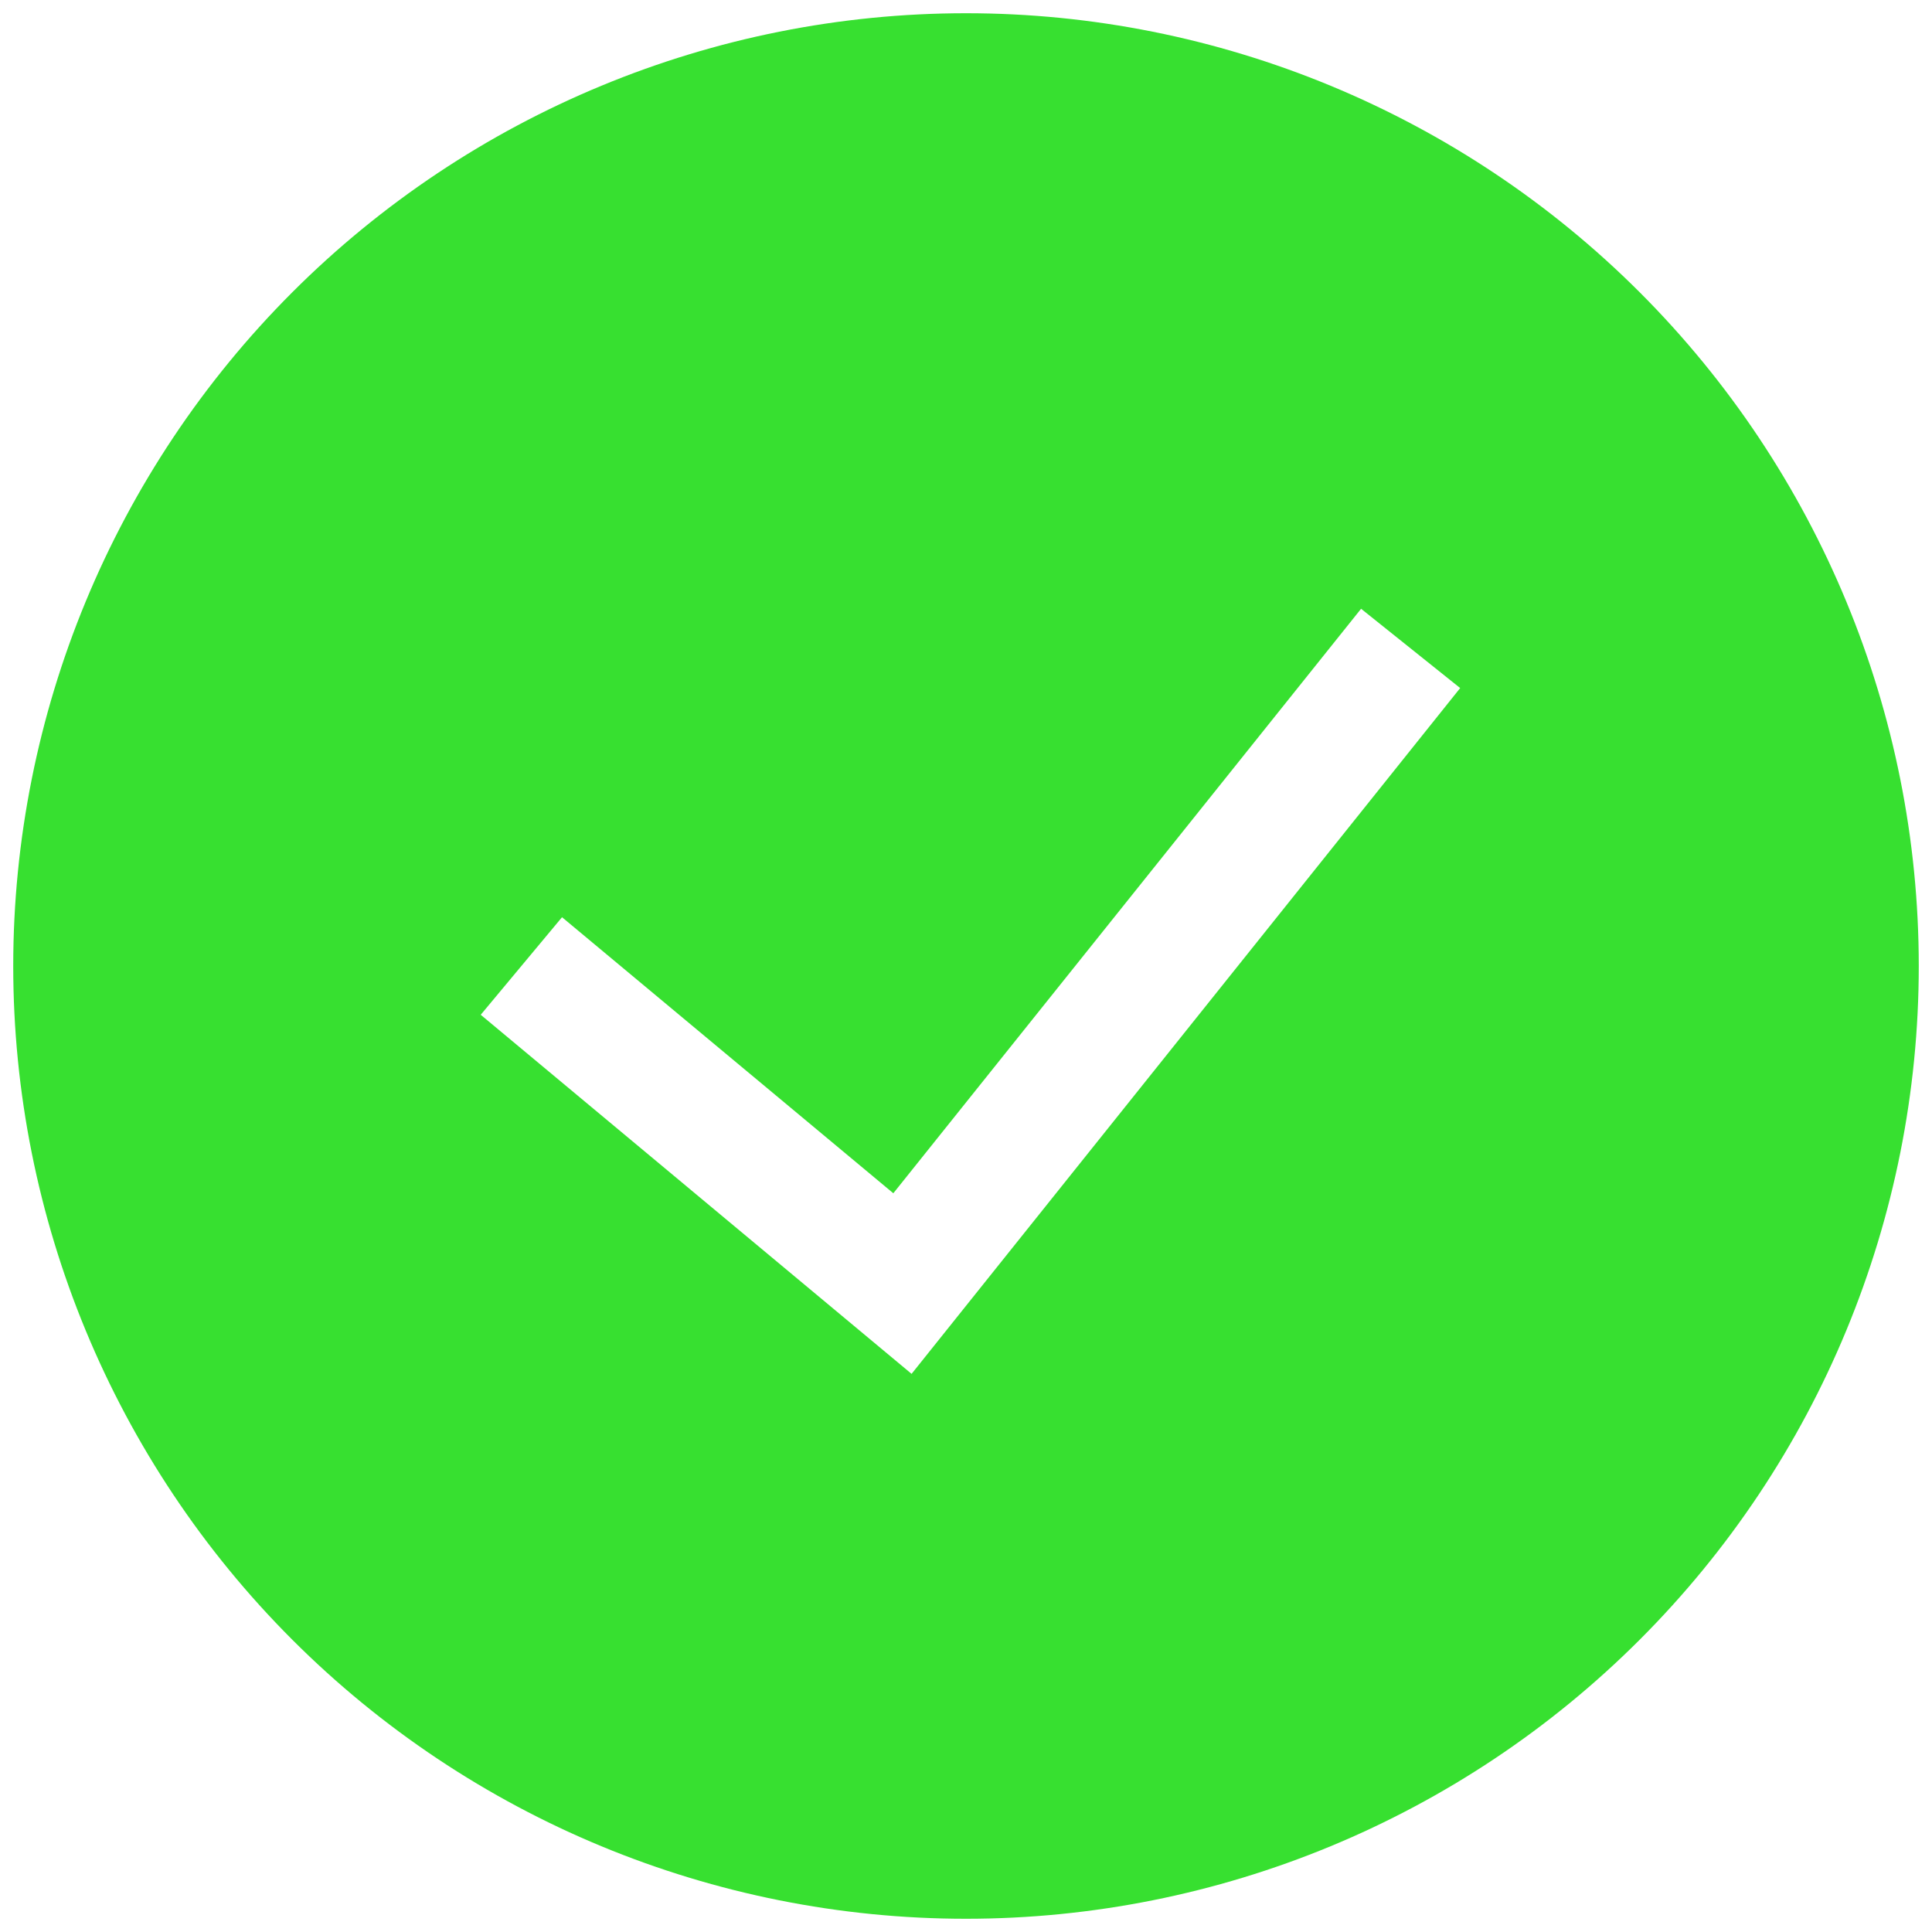 <svg width="73" height="73" viewBox="0 0 73 73" fill="none" xmlns="http://www.w3.org/2000/svg">
<path fill-rule="evenodd" clip-rule="evenodd" d="M0.5 36.5C0.5 26.952 4.293 17.796 11.044 11.044C17.796 4.293 26.952 0.5 36.5 0.5C46.048 0.5 55.205 4.293 61.956 11.044C68.707 17.796 72.5 26.952 72.5 36.5C72.5 46.048 68.707 55.205 61.956 61.956C55.205 68.707 46.048 72.5 36.5 72.5C26.952 72.5 17.796 68.707 11.044 61.956C4.293 55.205 0.5 46.048 0.5 36.5ZM34.446 51.908L55.172 25.998L51.428 23.002L33.754 45.087L21.236 34.657L18.164 38.343L34.446 51.913V51.908Z" fill="#37E030"/>
</svg>
